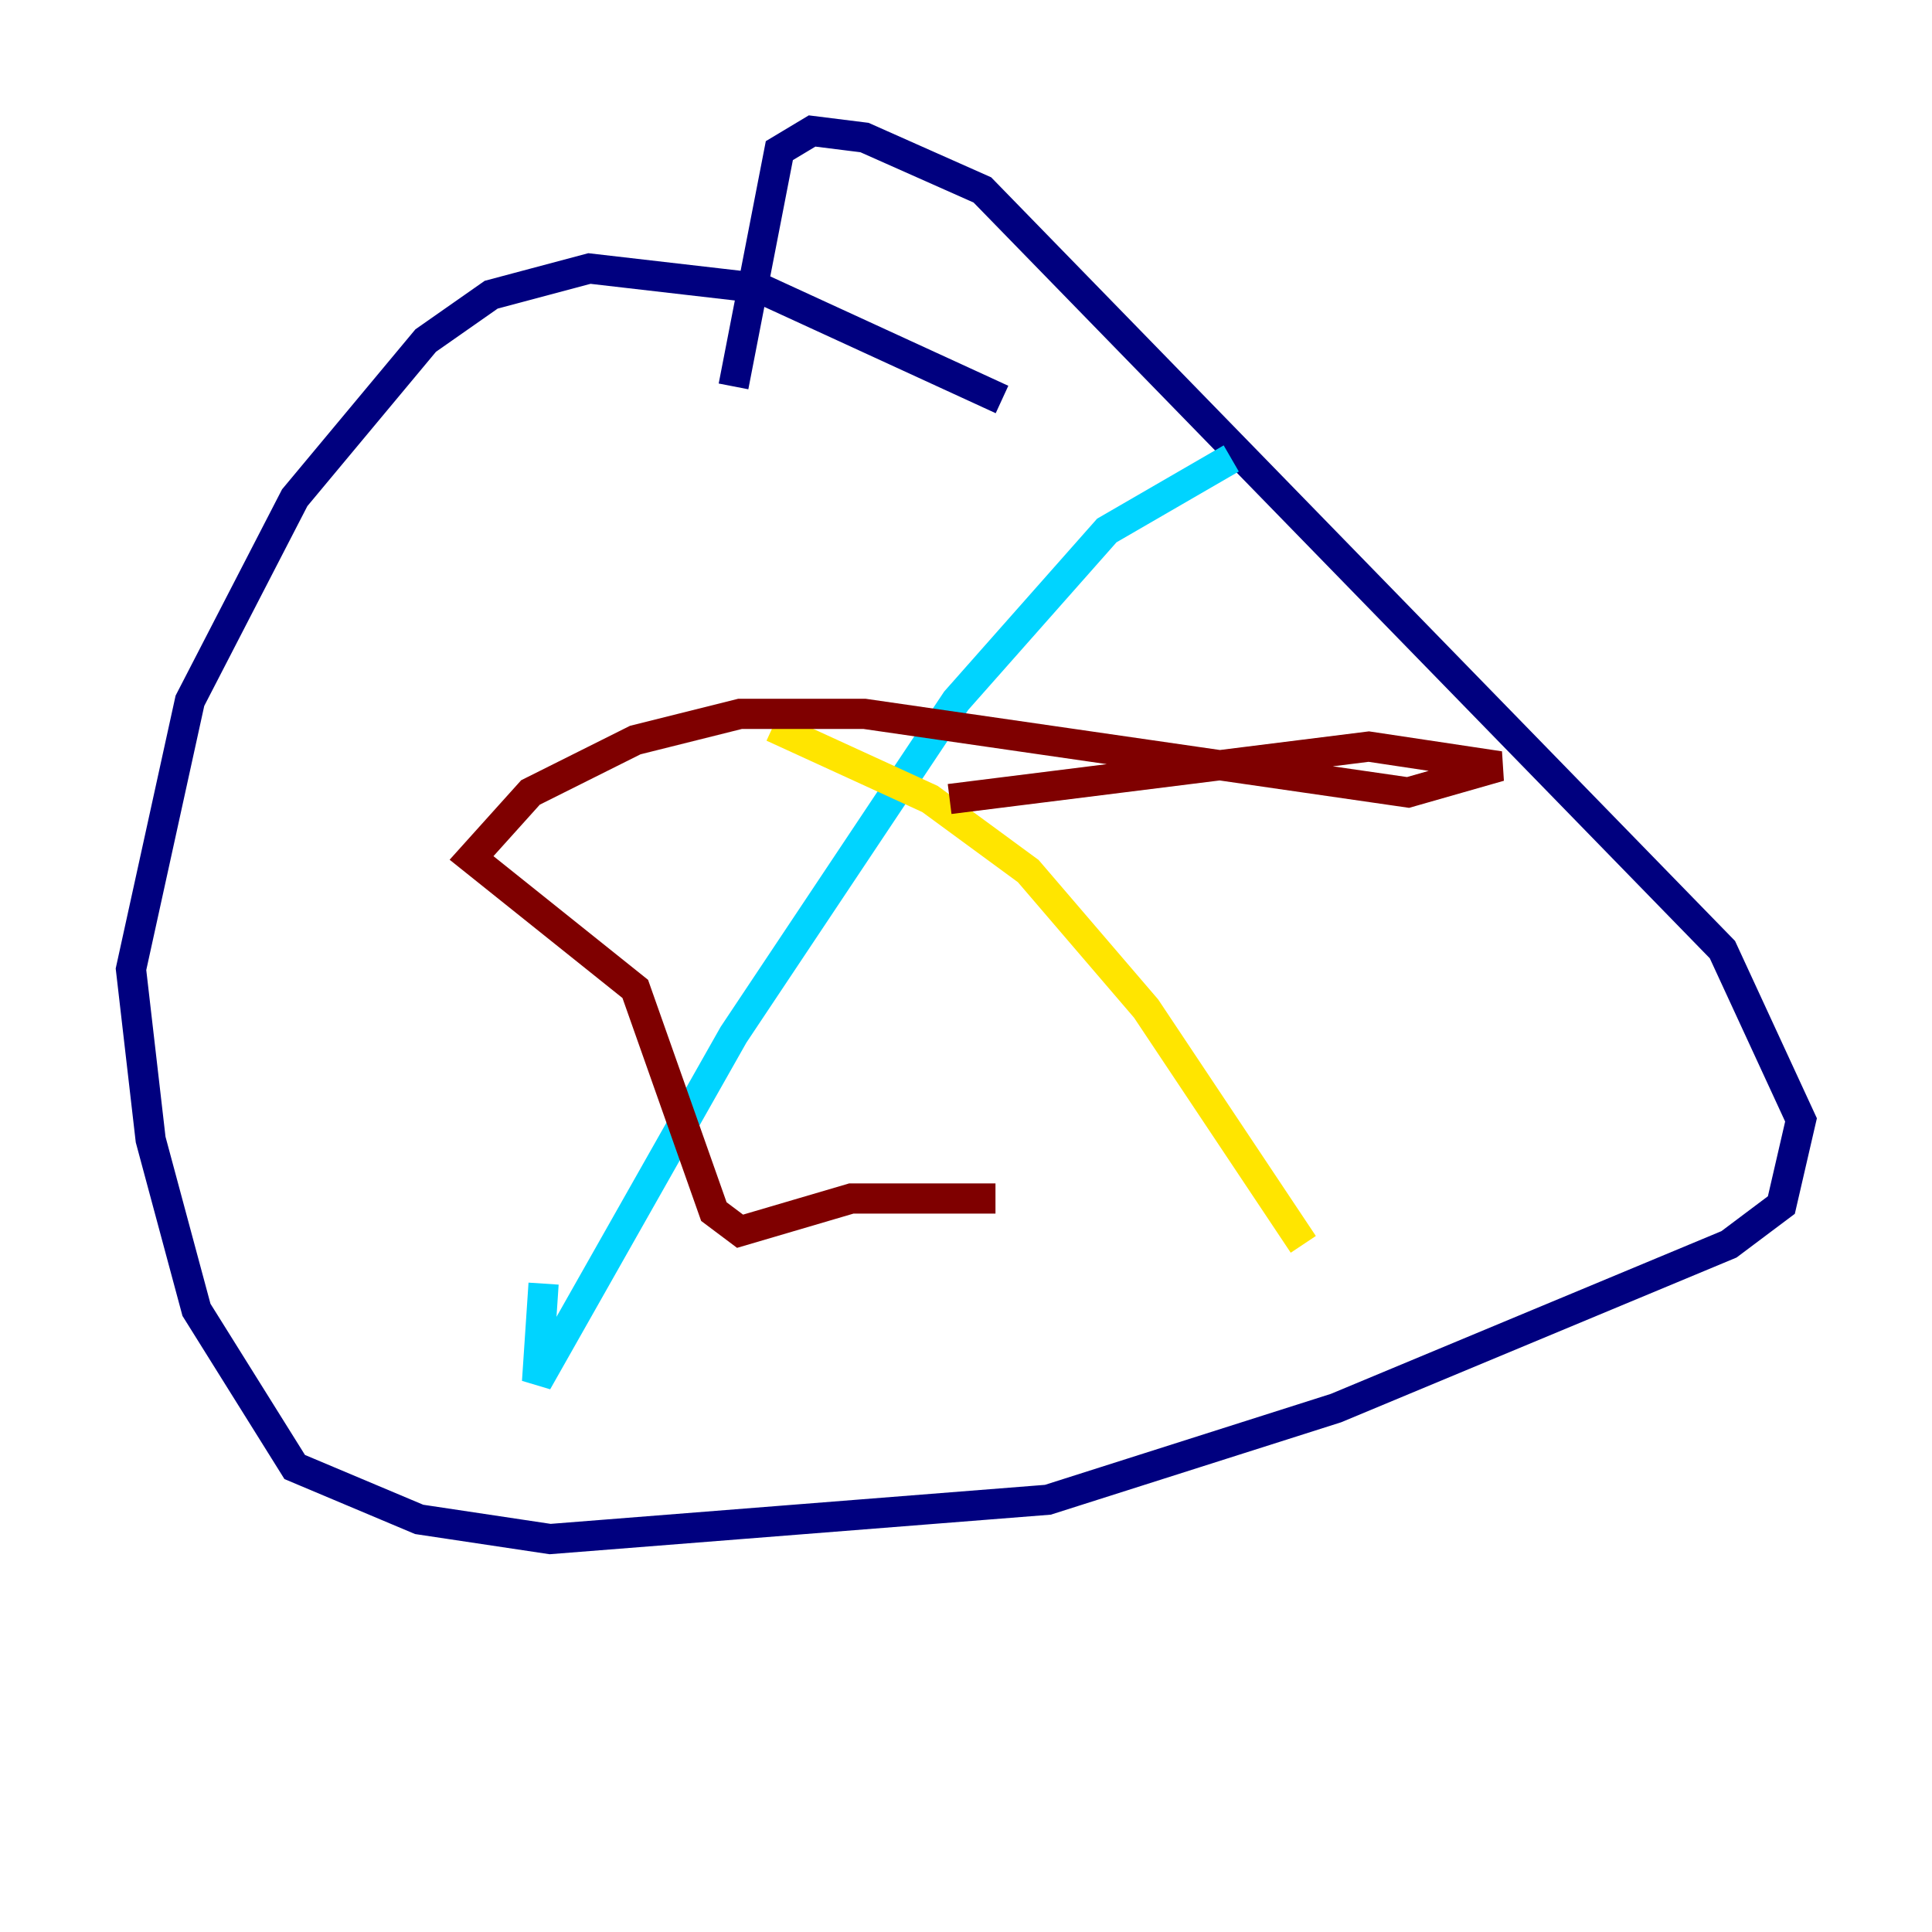 <?xml version="1.0" encoding="utf-8" ?>
<svg baseProfile="tiny" height="128" version="1.2" viewBox="0,0,128,128" width="128" xmlns="http://www.w3.org/2000/svg" xmlns:ev="http://www.w3.org/2001/xml-events" xmlns:xlink="http://www.w3.org/1999/xlink"><defs /><polyline fill="none" points="66.386,26.468 50.332,19.091 39.051,17.79 32.542,19.525 28.203,22.563 19.525,32.976 12.583,46.427 8.678,64.217 9.98,75.498 13.017,86.78 19.525,97.193 27.77,100.664 36.447,101.966 69.424,99.363 88.515,93.288 114.549,82.441 118.02,79.837 119.322,74.197 114.115,62.915 65.085,12.583 57.275,9.112 53.803,8.678 51.634,9.98 48.597,25.6" stroke="#00007f" stroke-width="2" /><polyline fill="none" points="81.573,30.373 73.329,35.146 63.349,46.427 48.597,68.556 35.58,91.552 36.014,85.044" stroke="#00d4ff" stroke-width="2" /><polyline fill="none" points="86.346,82.441 75.932,66.82 68.122,57.709 61.614,52.936 51.2,48.163" stroke="#ffe500" stroke-width="2" /><polyline fill="none" points="62.915,52.936 90.685,49.464 99.363,50.766 93.288,52.502 57.275,47.295 49.031,47.295 42.088,49.031 35.146,52.502 31.241,56.841 42.088,65.519 47.295,80.271 49.031,81.573 56.407,79.403 65.953,79.403" stroke="#7f0000" stroke-width="2" /></svg>